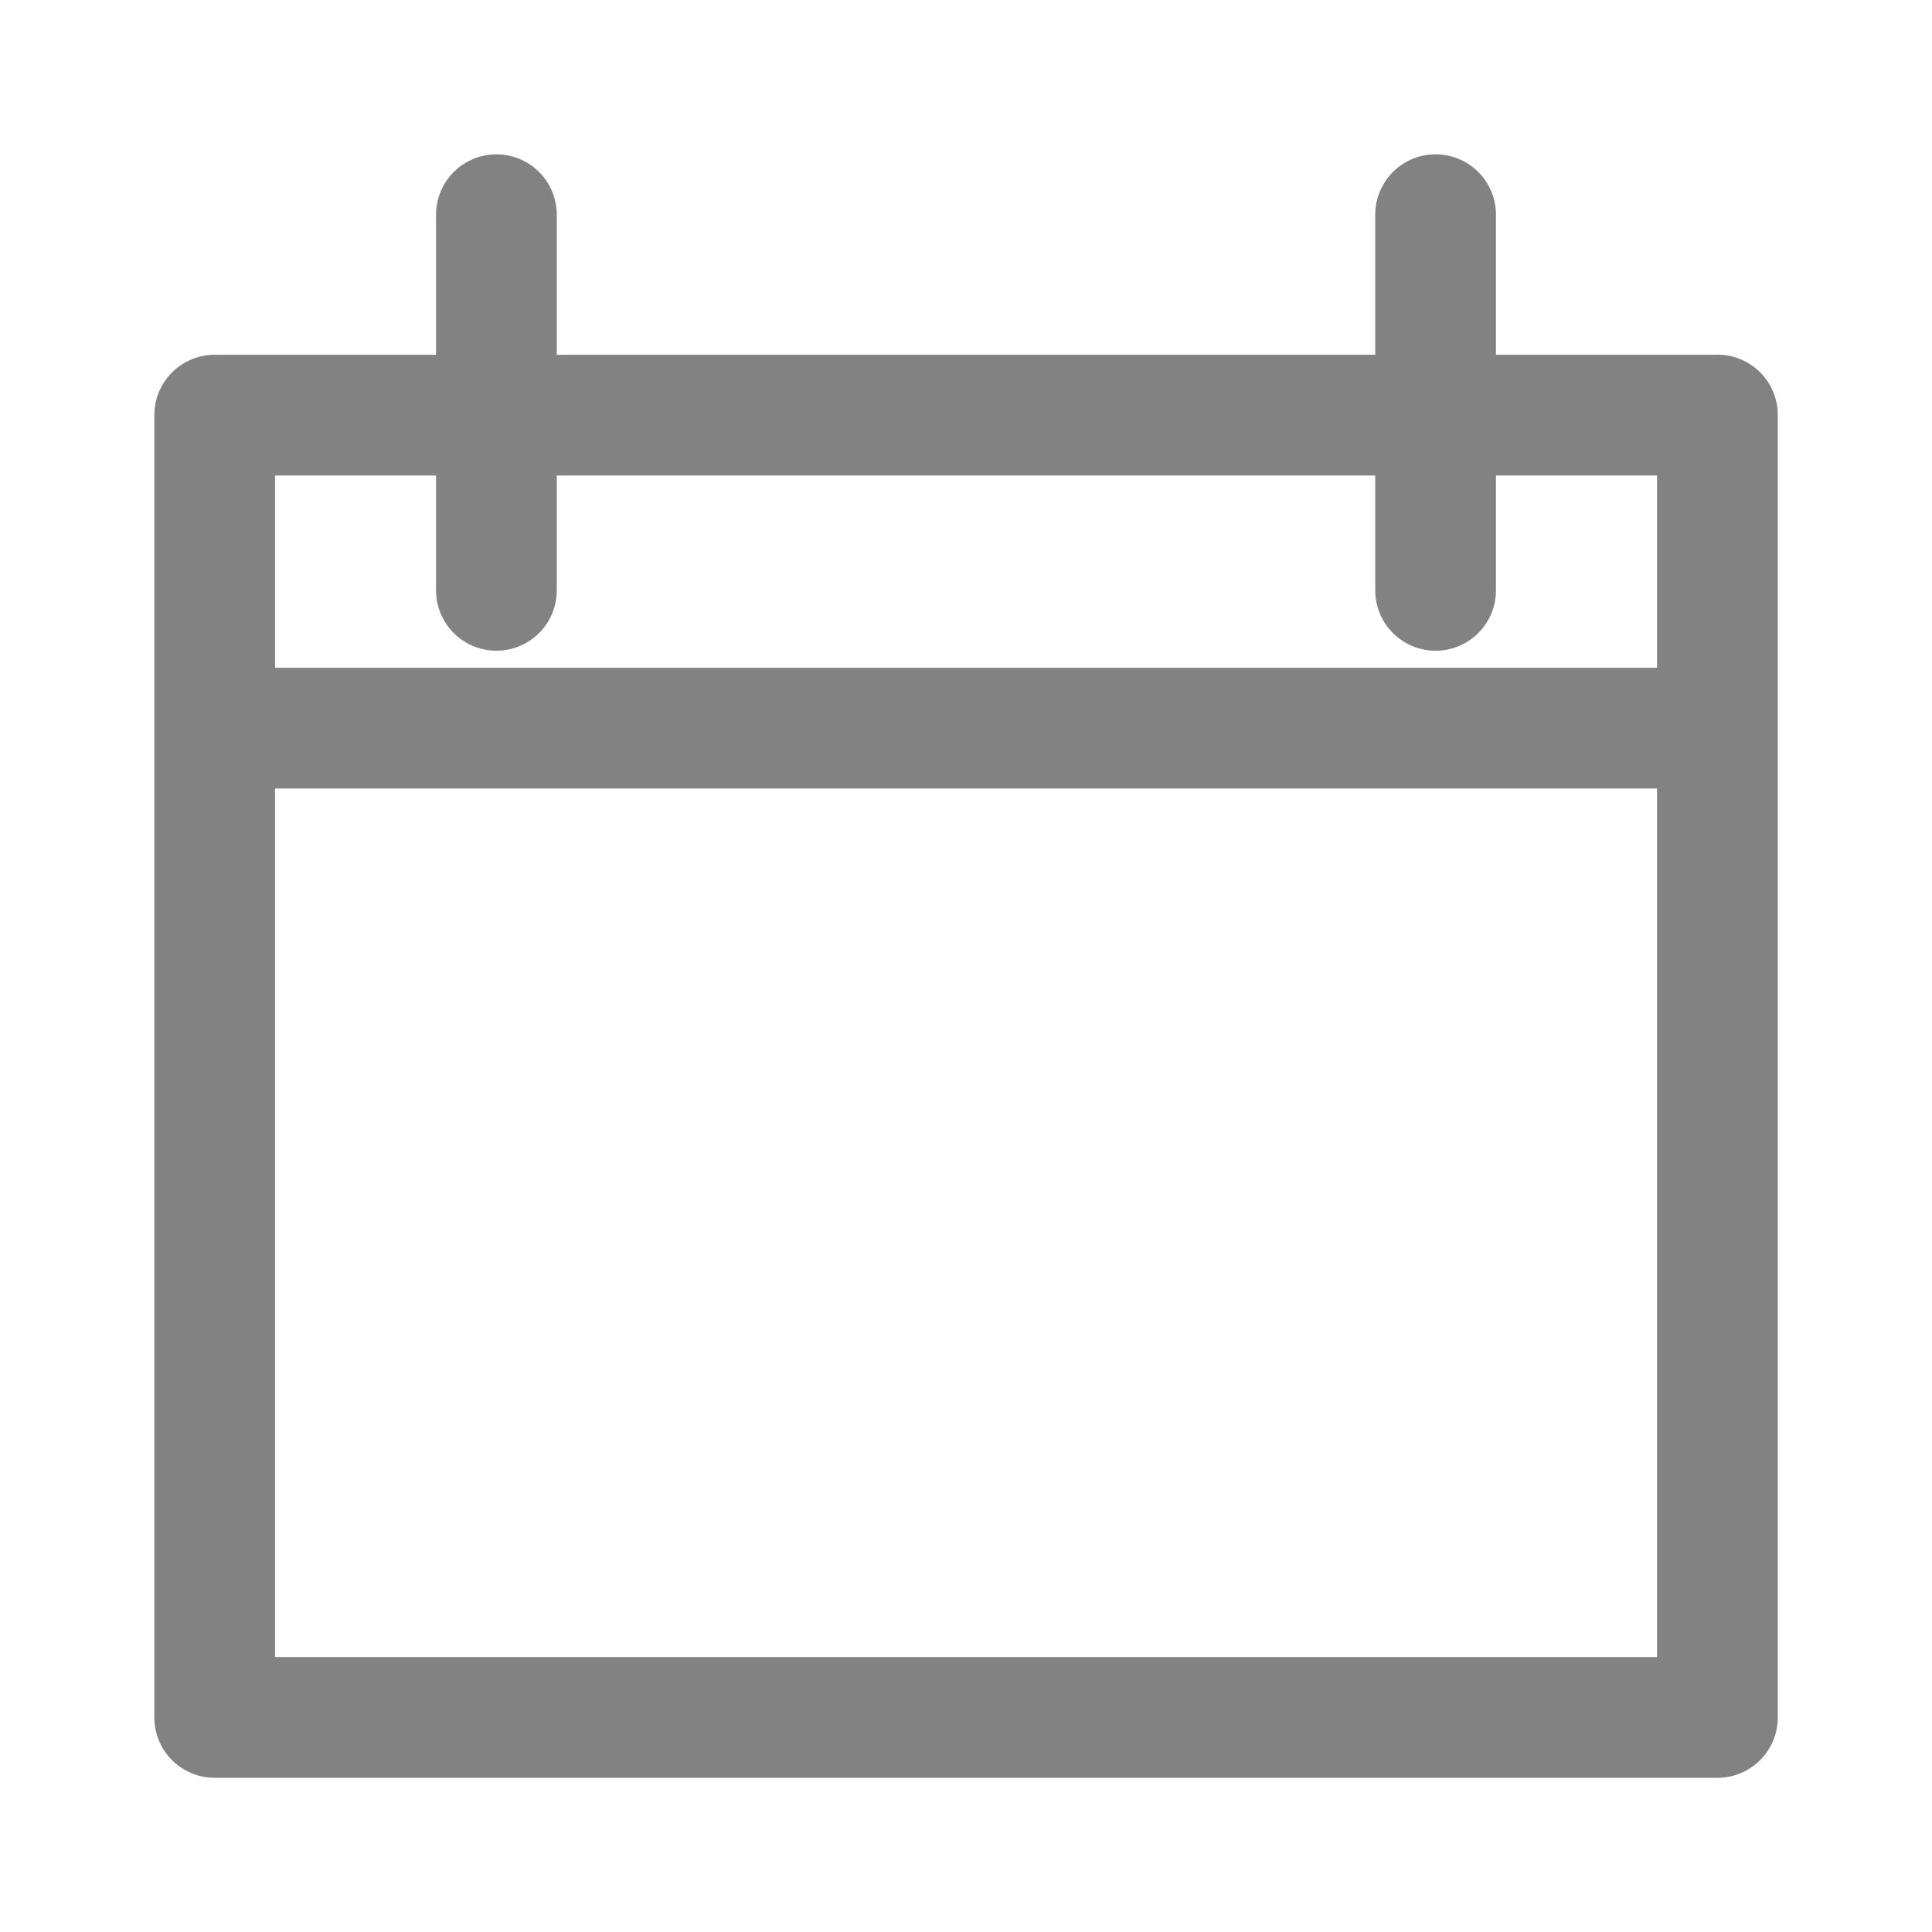 <svg width="16" height="16" viewBox="0 0 16 16" fill="none" xmlns="http://www.w3.org/2000/svg">
    <path d="M14.223 3.438H1.778v10.785h12.445V3.437zM4.111 1.778v3.111M11.889 1.778v3.111M1.778 6.03h12.445" stroke="#828282" stroke-miterlimit="10" stroke-linecap="round" stroke-linejoin="round"/>
</svg>
